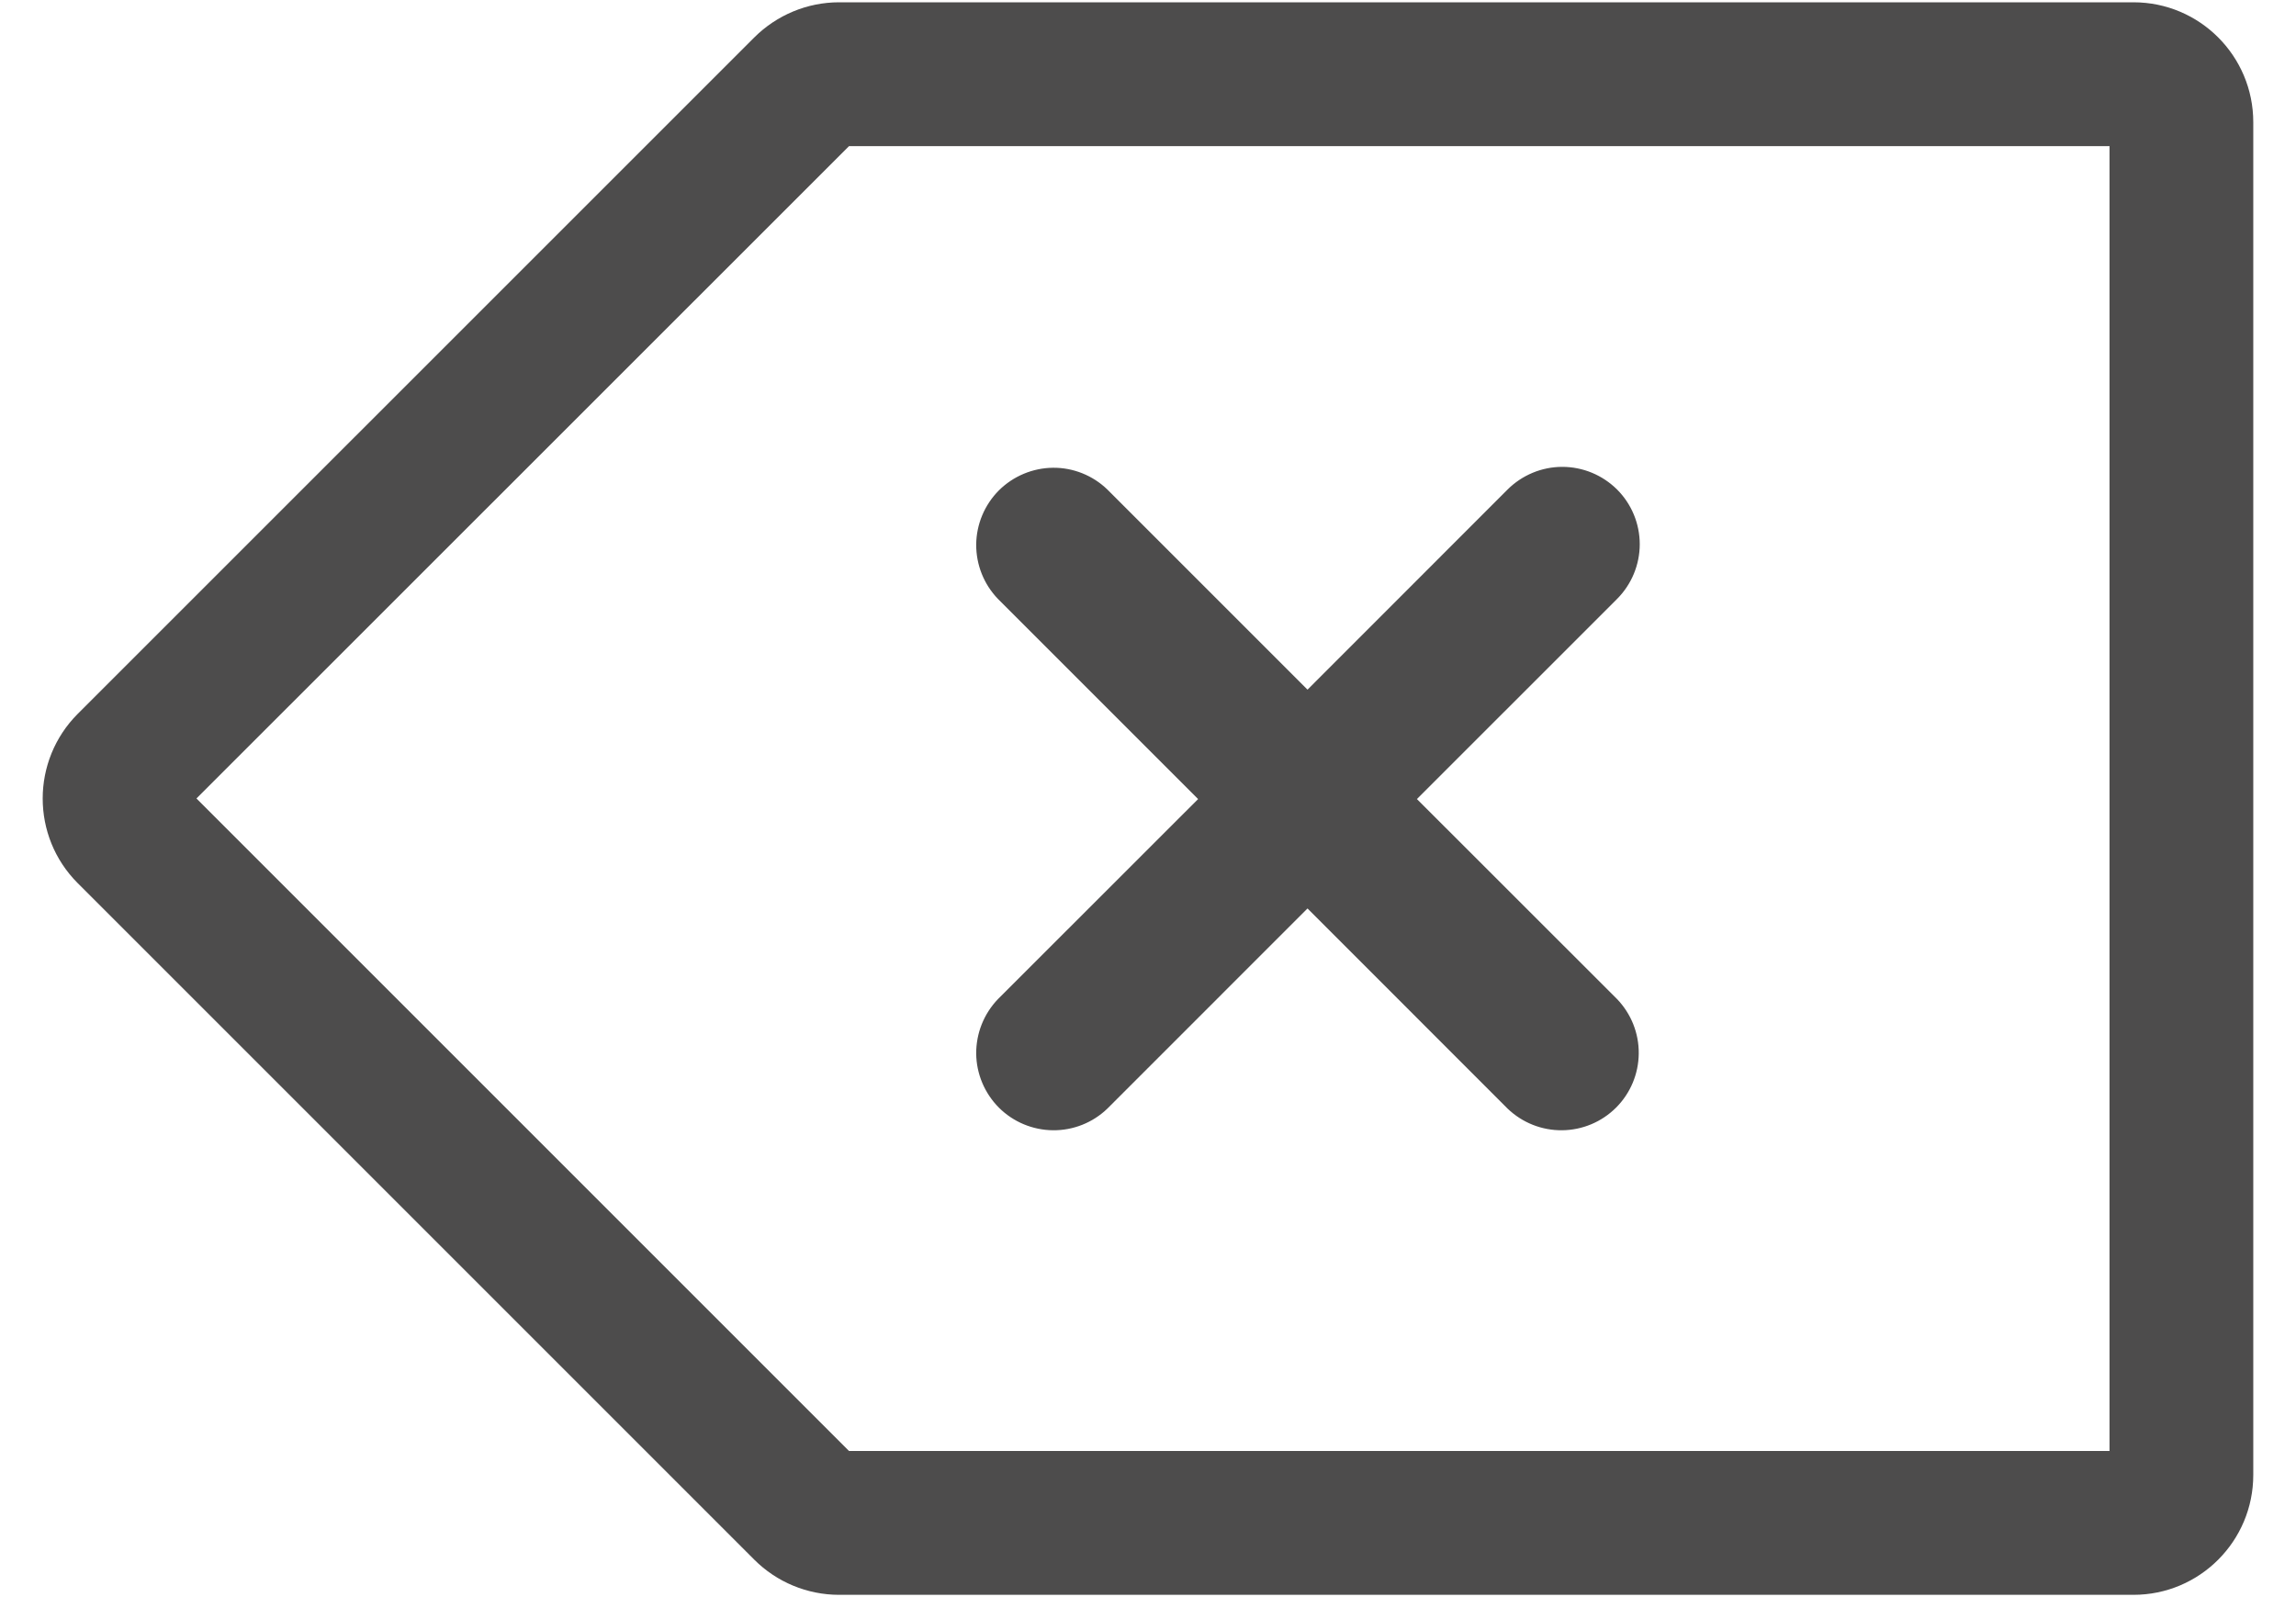 <svg width="23" height="16" viewBox="0 0 23 16" fill="none" xmlns="http://www.w3.org/2000/svg">
<path d="M16.199 4.904C16.053 4.759 15.856 4.677 15.65 4.677C15.445 4.677 15.248 4.759 15.102 4.904L13.098 6.909L11.093 4.904C10.947 4.763 10.751 4.684 10.548 4.686C10.345 4.688 10.15 4.77 10.006 4.913C9.863 5.057 9.781 5.251 9.779 5.455C9.778 5.658 9.856 5.854 9.997 6L12.002 8.005L9.997 10.009C9.856 10.156 9.778 10.351 9.779 10.555C9.781 10.758 9.863 10.952 10.006 11.096C10.15 11.24 10.345 11.321 10.548 11.323C10.751 11.325 10.947 11.247 11.093 11.106L13.098 9.101L15.102 11.106C15.249 11.247 15.444 11.325 15.648 11.323C15.851 11.321 16.045 11.24 16.189 11.096C16.333 10.952 16.414 10.758 16.416 10.555C16.418 10.351 16.34 10.156 16.199 10.009L14.194 8.005L16.199 6C16.344 5.855 16.426 5.657 16.426 5.452C16.426 5.246 16.344 5.049 16.199 4.904Z" fill="#4D4C4C"/>
<path fill-rule="evenodd" clip-rule="evenodd" d="M8.505 1.464L1.968 7.999L8.505 14.536H21.132V1.464H8.505ZM7.556 0.375C7.782 0.15 8.087 0.023 8.405 0.023H21.372C22.035 0.023 22.572 0.561 22.572 1.224V14.776C22.572 15.439 22.035 15.977 21.372 15.977H8.405C8.087 15.977 7.781 15.85 7.556 15.625L0.779 8.848C0.31 8.379 0.311 7.619 0.78 7.15L7.556 0.375Z" fill="#4D4C4C"/>
</svg>

